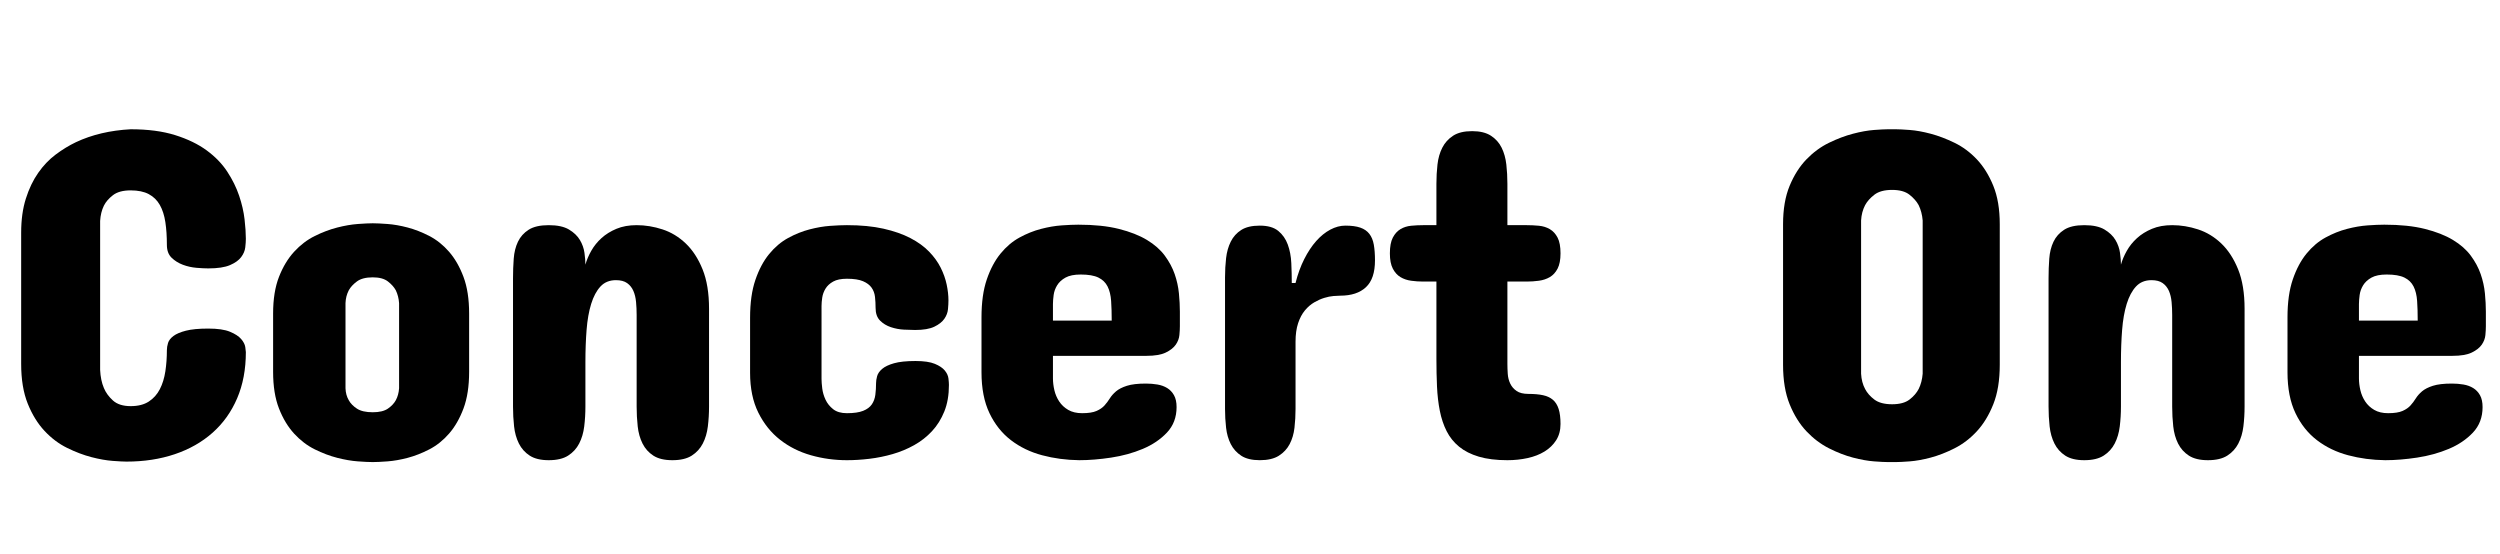 <svg width="85.094" height="18.867" viewBox="0 0 85.094 18.867" xmlns="http://www.w3.org/2000/svg"><path transform="translate(0 15.664) scale(.008 -.008)" d="m556 1408q110 0 189.5-25t134-65 87.5-90.5 50.5-102.5 23-100 5.5-83q0-15-2.5-36.5t-17.5-41.5-47.5-34-92.5-14q-20 0-50 2.5t-58 13-48 30-20 54.5q0 54-6.5 97t-23.5 73-47 46-77 16q-49 0-75.5-20.5t-38.5-44.5q-14-29-16-65v-634q2-44 16-77 12-29 38.5-53t75.5-24q47 0 77 19.5t47 52.5 23.5 76 6.5 90q0 15 5 31t23 29.5 53 22.5 95 9 92.5-13.5 47.5-31 17.5-34 2.5-21.5q0-110-37-196.5t-104.5-146.5-161-91.5-205.5-31.5q-18 0-58.5 3t-90.5 16-103 39-96.5 72.5-71.5 116-28 169.5v558q0 82 20 145t52.5 109.5 74.5 78 86 52.5q102 48 233 55z"/><path transform="translate(8.672 15.664) scale(.008 -.008)" d="m78 624q0 92 25 156t64.5 107 88 67 95.5 36 87.5 15 63.5 3 63-3 85.5-15 92-36 84-67 61.5-107 24-156v-248q0-92-24-156t-61.5-107-84-67-92-36-85.5-15-63-3-63.5 3-87.5 15-95.5 36-88 67-64.5 107-25 156zm308-318q1-29 14-51 11-20 34.5-35.5t67.5-15.5q42 0 64.5 15.5t33.5 35.5q12 22 14 51v362q-2 30-14 55-11 20-33.5 37.5t-64.5 17.5q-44 0-67.5-17.5t-34.5-37.5q-13-25-14-55z"/><path transform="translate(16.406 15.664) scale(.008 -.008)" d="m966 228q0-43-5-84t-21.5-73-47-51.5-82.5-19.5q-51 0-81 19.5t-46 51.5-20.5 73-4.5 84v390q0 28-2.5 55t-11.5 47.5-26.5 33-47.5 12.5q-41 0-66-27t-39.5-74-19.5-110.5-5-136.5v-190q0-43-5-84t-21.5-73-47-51.5-82.5-19.5q-51 0-81 19.5t-46 51.5-20.5 73-4.5 84v546q0 43 3 83.5t18 72 45.5 51 85.5 19.5 86-18.5 46.5-44.5 19.5-55 4-50q8 29 25 59t43.5 54 63.5 39.5 86 15.5q55 0 110-18t99-60 71.5-110 27.5-168z"/><path transform="translate(24.859 15.664) scale(.008 -.008)" d="m388 346q0-16 3-40.5t14-48 32.5-40.5 58.5-17q44 0 69 10t37 27.5 15 41 3 49.5q0 13 4.5 29.5t21.5 31 50.5 24 91.5 9.5q53 0 82-12t42.5-28.5 15.5-34 2-27.5q0-64-19.5-112.5t-52.5-84-76-59.5-91.5-38-98.5-20-96-6q-79 0-153 21t-131.5 66-92.5 115.5-35 169.5v234q0 95 22.5 161t58.5 110 81 68.5 91 36.5 87.5 15 71.5 3q89 0 155.5-15t114.5-40 79.5-57.5 49.5-68.5 25.5-72 7.5-67q0-16-2-37.5t-15.5-41-42.5-33.5-82-14q-19 0-47.5 1.5t-55.5 10.5-46 28-19 54q0 24-2.5 46.5t-14.5 39.5-36.5 27.5-68.5 10.5q-37 0-58.5-12t-32.5-30-14-38-3-36z"/><path transform="translate(32.672 15.664) scale(.008 -.008)" d="m936 570q0-16-2-37.5t-15.5-41-42.5-33.5-82-14h-398v-96q0-24 6-50t20.5-48 38.5-36 59-14q40 0 61.5 9.5t34 23.5 22.5 30 26.5 30 46 23.5 81.5 9.5q25 0 48.5-4t41.5-15 29-30.5 11-50.5q0-65-41-108.5t-103-69.5-134.5-37-135.5-11q-83 1-158 21t-132.5 64-91.5 115-34 174v234q0 95 22.5 161t58.5 110 81 68.5 91 36.5 87.5 15 71.5 3q101 0 172.5-18t119.5-47 76-67 42-78.5 18-82 4-77.5zm-540 24h250q0 47-2.5 83.5t-15 61.5-39 38-75.5 13q-41 0-64.5-13t-35.5-32.5-15-41.5-3-39z"/><path transform="translate(40.641 15.664) scale(.008 -.008)" d="m770 850q0-78-38.5-114t-109.5-36q-10 0-28.5-1.5t-39.5-8-42.5-19-39.5-34-29-54.5-11-79v-286q0-41-4.5-80t-20.5-69.5-46-49.5-81-19q-50 0-79 19t-44.5 49.5-20 69.5-4.5 80v560q0 42 4.5 81.5t20 70.5 44.5 49.5 79 18.5q51 0 78.5-22.5t40.5-58 15-79 2-84.5h16q14 56 37 101.5t51 77 60 48.5 64 17q39 0 63.5-8.5t38.5-26.5 19-46 5-67z"/><path transform="translate(46.828 15.664) scale(.008 -.008)" d="m258 1e3v176q0 42 4.5 82t20.5 71.5 46 51 81 19.5q50 0 80-19.5t45.5-51 20-71.5 4.5-82v-176h82q26 0 52-2.5t46.5-14.5 33-36 12.5-67q0-41-12.5-65t-33-36-46.5-15.5-52-3.5h-82v-350q0-20 1.5-42.5t10.5-41.5 27-31.5 51-12.5q36 0 61.5-5.5t42-19.5 24.5-39 8-64q0-40-18.5-69t-49.5-48-72-28-86-9q-71 0-121.5 15t-84 42.5-53 66-29 86.5-12 103.5-2.5 116.5v330h-56q-26 0-51.5 3.5t-45.5 15.5-32.5 36-12.5 65q0 43 12.5 67t32.5 36 45.5 14.5 51.5 2.5z"/><path transform="translate(59.859 15.664) scale(.008 -.008)" d="m104 1004q0 96 28 163.5t71.5 112.5 96 70.5 102 38.5 89.5 16 59 3h34q19 0 59-3t89-16 101.5-38.5 95-70.5 70-112.5 27.5-163.5v-598q0-99-27.5-168t-70-115-95-72.5-101.5-39.5-89-16-59-3h-34q-19 0-59 3t-89.5 16-102 39.5-96 72.5-71.5 115-28 168zm332-636q2-37 17-65 13-25 39.5-45t75.5-20q48 0 74 20t39 45q14 28 17 65v652q-3 36-17 65-13 24-39 44.5t-74 20.5q-49 0-75.5-20.5t-39.5-44.5q-15-29-17-65z"/><path transform="translate(68.672 15.664) scale(.008 -.008)" d="m966 228q0-43-5-84t-21.5-73-47-51.5-82.5-19.5q-51 0-81 19.5t-46 51.5-20.5 73-4.5 84v390q0 28-2.5 55t-11.5 47.5-26.5 33-47.5 12.5q-41 0-66-27t-39.5-74-19.5-110.5-5-136.5v-190q0-43-5-84t-21.5-73-47-51.5-82.5-19.5q-51 0-81 19.5t-46 51.5-20.5 73-4.5 84v546q0 43 3 83.5t18 72 45.5 51 85.5 19.5 86-18.5 46.5-44.5 19.5-55 4-50q8 29 25 59t43.5 54 63.5 39.5 86 15.5q55 0 110-18t99-60 71.5-110 27.5-168z"/><path transform="translate(77.125 15.664) scale(.008 -.008)" d="m936 570q0-16-2-37.5t-15.5-41-42.5-33.5-82-14h-398v-96q0-24 6-50t20.5-48 38.5-36 59-14q40 0 61.5 9.5t34 23.5 22.5 30 26.5 30 46 23.5 81.5 9.5q25 0 48.5-4t41.5-15 29-30.5 11-50.5q0-65-41-108.5t-103-69.5-134.5-37-135.5-11q-83 1-158 21t-132.5 64-91.5 115-34 174v234q0 95 22.5 161t58.5 110 81 68.5 91 36.5 87.5 15 71.5 3q101 0 172.5-18t119.5-47 76-67 42-78.5 18-82 4-77.5zm-540 24h250q0 47-2.5 83.5t-15 61.5-39 38-75.5 13q-41 0-64.5-13t-35.5-32.5-15-41.5-3-39z"/></svg>